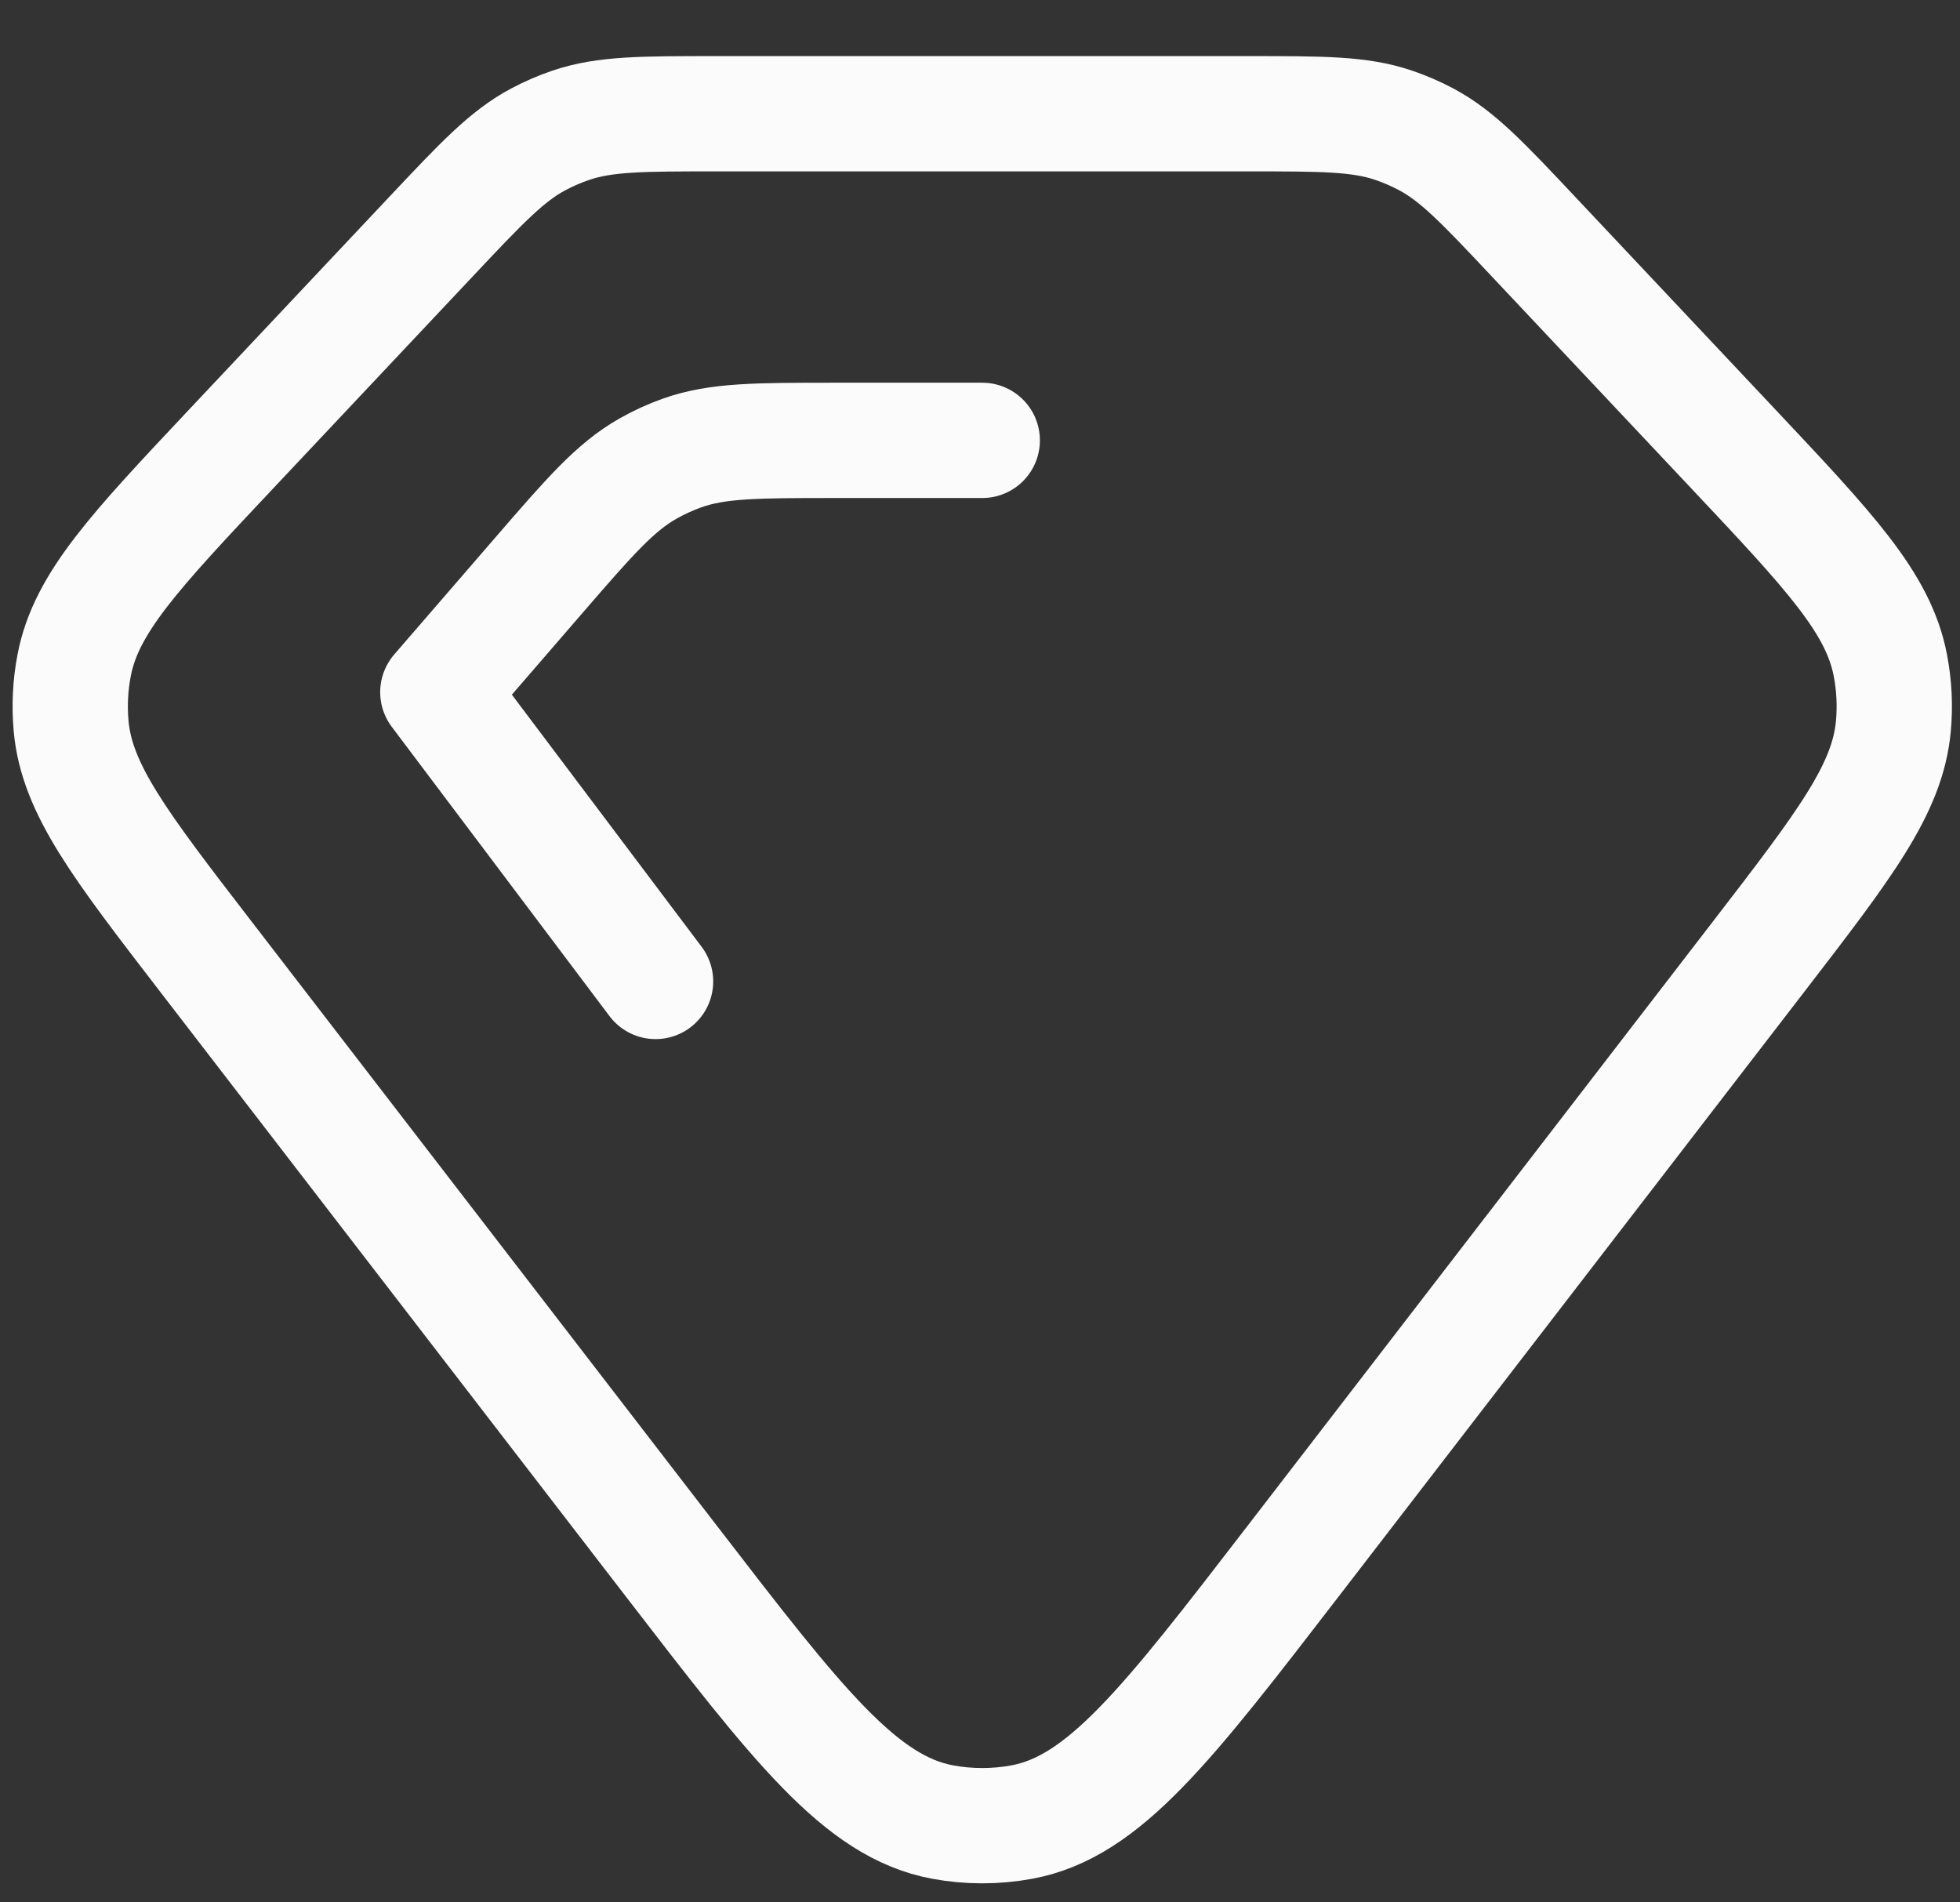 <svg width="34" height="33" viewBox="0 0 34 33" fill="none" xmlns="http://www.w3.org/2000/svg">
<rect x="0" y="0" width="34" height="33" fill="#333333" stroke="none"/>
<path d="M11.372 17.025L7.595 12.007L9.338 9.991C10.226 8.964 10.671 8.451 11.24 8.129C11.428 8.022 11.625 7.932 11.829 7.859C12.445 7.639 13.124 7.639 14.482 7.639H17.039M7.47 4.112L4.01 7.788C2.333 9.57 1.494 10.461 1.287 11.537C1.219 11.887 1.202 12.244 1.234 12.599C1.334 13.69 2.081 14.659 3.574 16.598L11.651 27.087C13.836 29.925 14.929 31.343 16.352 31.607C16.806 31.691 17.272 31.691 17.726 31.607C19.149 31.343 20.242 29.925 22.427 27.087L30.504 16.598C31.997 14.659 32.744 13.69 32.844 12.599C32.877 12.244 32.859 11.887 32.791 11.537C32.584 10.461 31.745 9.57 30.068 7.788L26.608 4.112C25.727 3.176 25.287 2.708 24.738 2.416C24.557 2.32 24.368 2.238 24.173 2.172C23.584 1.973 22.942 1.973 21.657 1.973H12.422C11.136 1.973 10.494 1.973 9.905 2.172C9.71 2.238 9.521 2.32 9.34 2.416C8.791 2.708 8.351 3.176 7.47 4.112Z" stroke="#FBFBFB" stroke-width="2" stroke-linecap="round" stroke-linejoin="round"/>
</svg>
